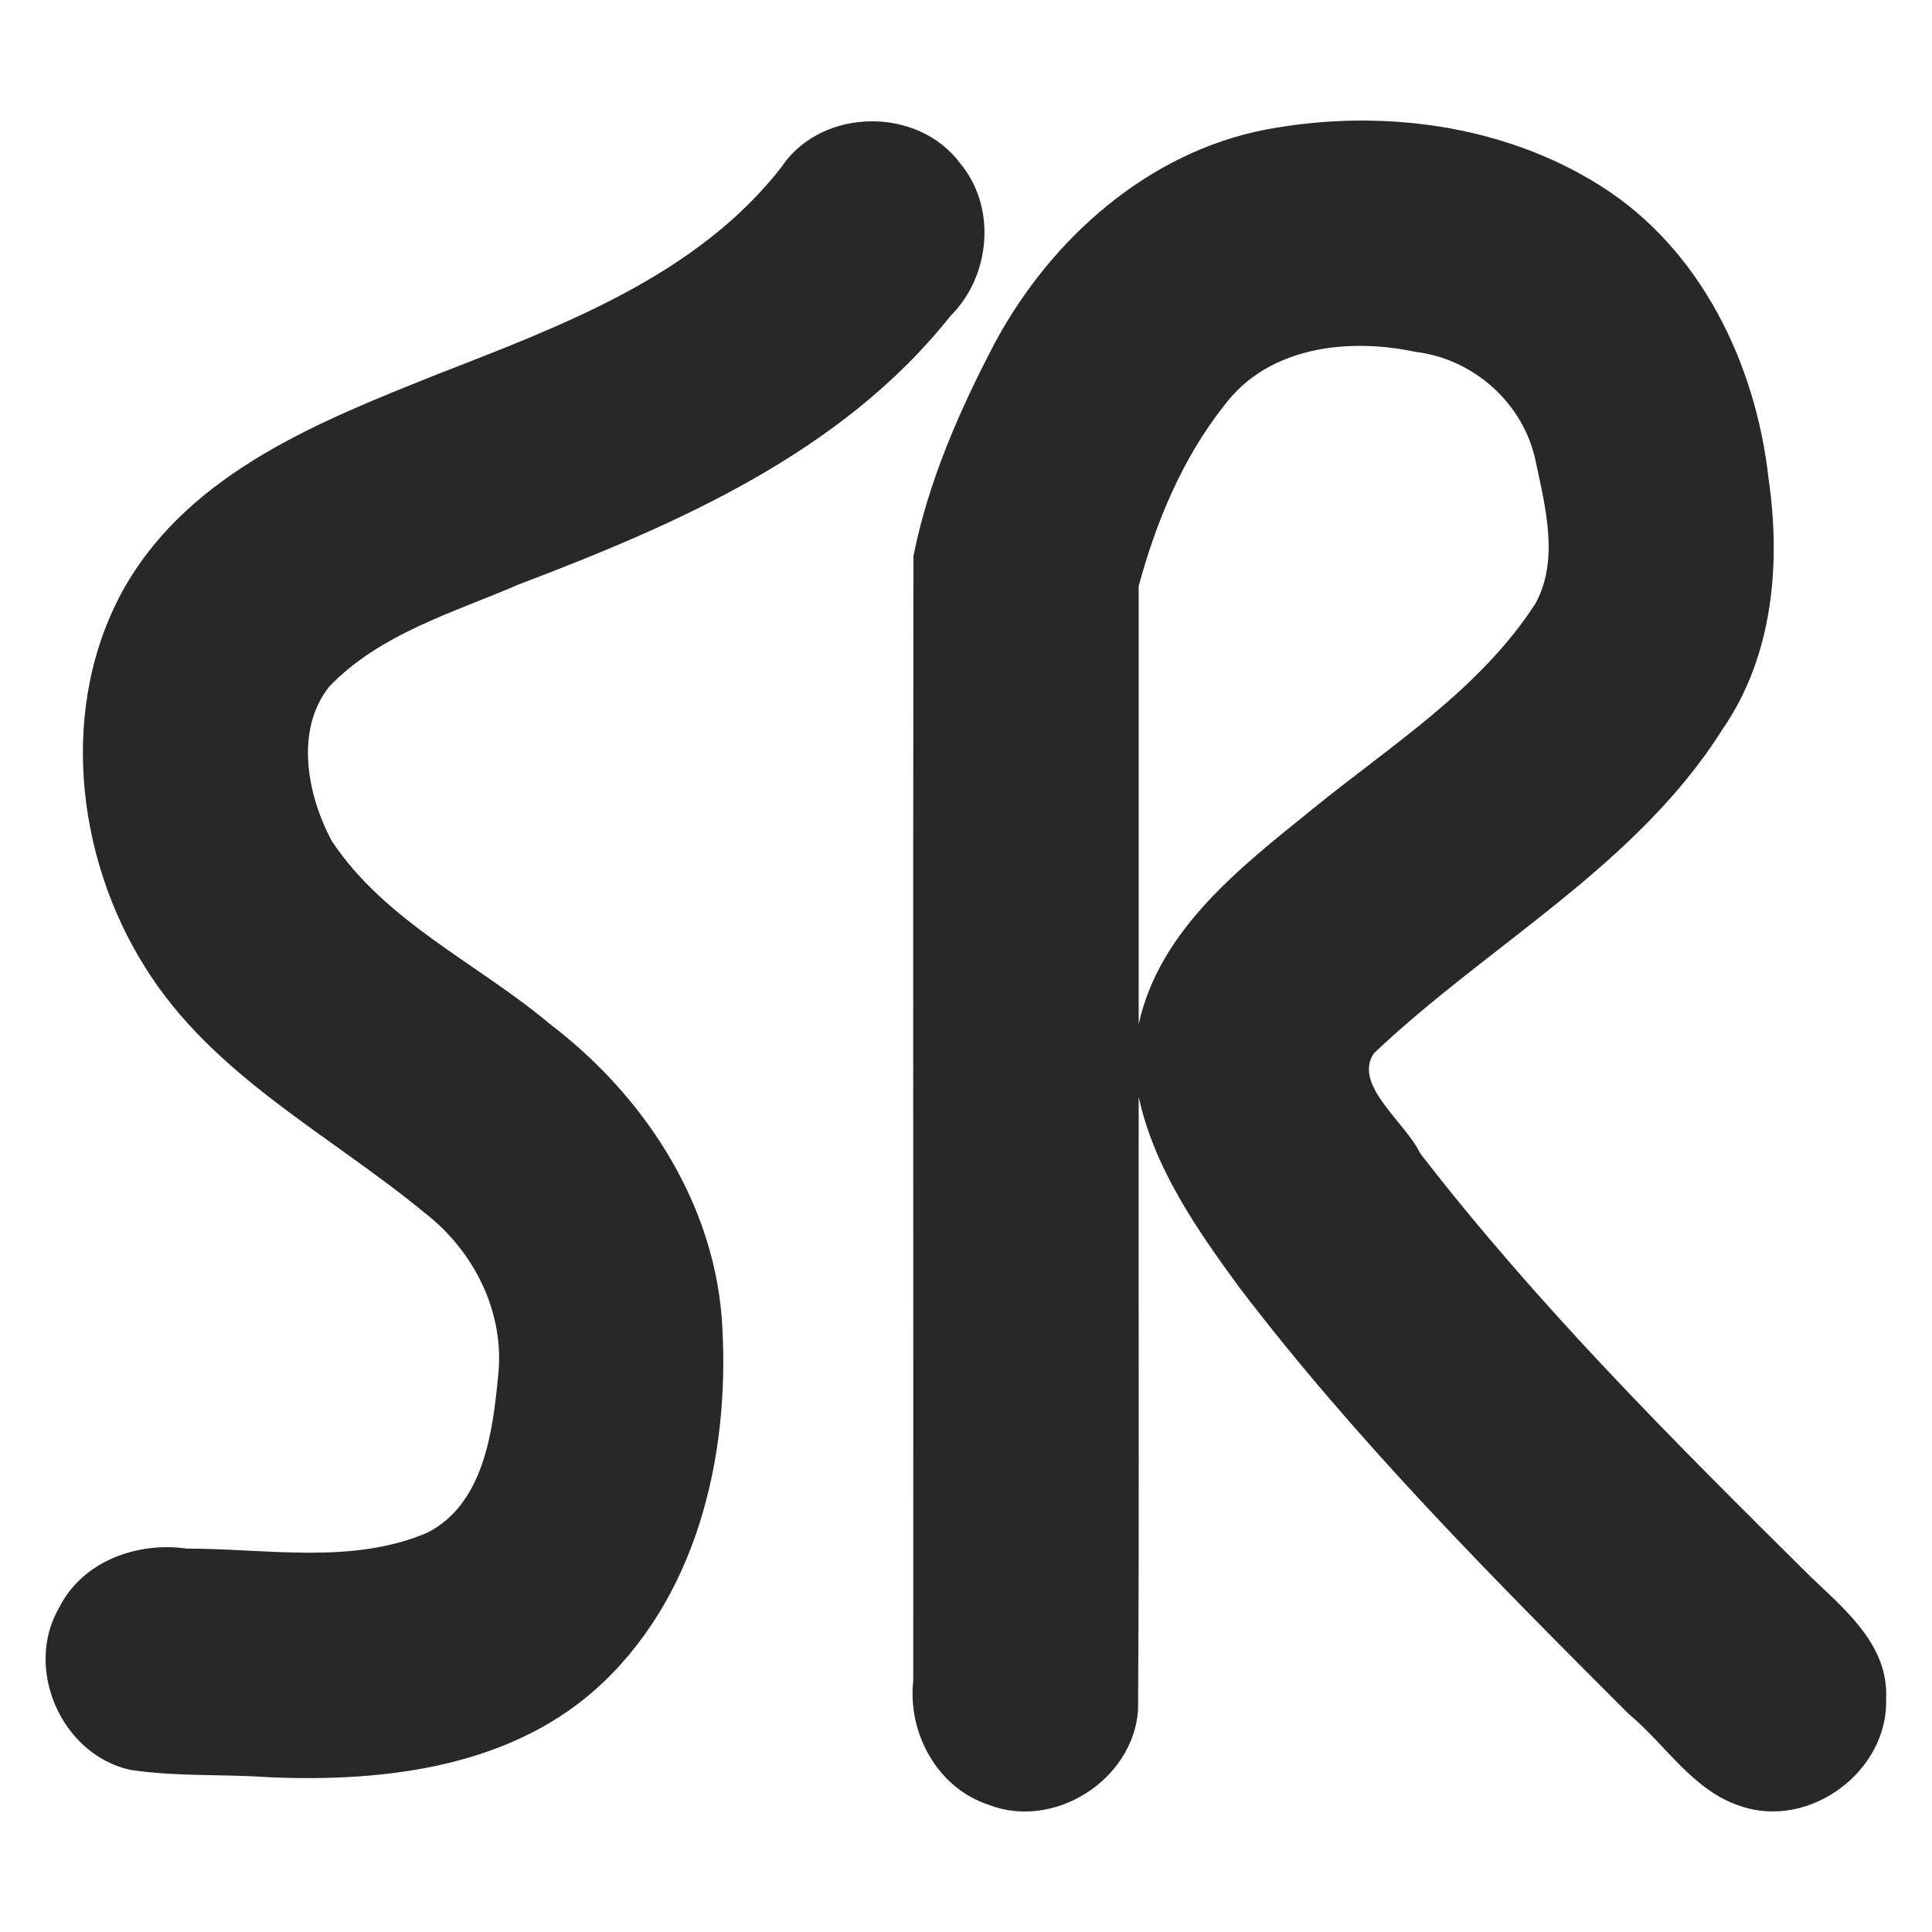 <svg width="16" height="16" version="1.1" xmlns="http://www.w3.org/2000/svg">
  <defs>
    <style id="current-color-scheme" type="text/css">.ColorScheme-Text { color:#282828; } .ColorScheme-Highlight { color:#458588; }</style>
  </defs>
  <path class="ColorScheme-Text" d="m6.482 1.368c0.337-0.479 1.122-0.485 1.47-0.015 0.305 0.364 0.251 0.937-0.082 1.265-0.898 1.132-2.261 1.723-3.576 2.223-0.542 0.234-1.15 0.408-1.569 0.847-0.285 0.363-0.18 0.896 0.021 1.274 0.444 0.672 1.208 1.014 1.809 1.519 0.763 0.581 1.34 1.446 1.421 2.419 0.08 1.076-0.172 2.262-0.979 3.031-0.734 0.703-1.803 0.83-2.774 0.787-0.381-0.027-0.768-0.003-1.145-0.061-0.572-0.127-0.884-0.845-0.585-1.349 0.194-0.382 0.648-0.542 1.055-0.483 0.66-0.001 1.362 0.135 1.989-0.131 0.463-0.234 0.543-0.823 0.587-1.287 0.063-0.529-0.195-1.046-0.611-1.366-0.789-0.65-1.752-1.134-2.309-2.027-0.585-0.926-0.721-2.194-0.164-3.164 0.548-0.943 1.612-1.363 2.576-1.748 1.039-0.406 2.164-0.819 2.868-1.734zm2.948 7.114c0.172-0.783 0.843-1.299 1.434-1.777 0.649-0.529 1.39-0.991 1.852-1.707 0.198-0.361 0.082-0.797 0.002-1.177-0.099-0.48-0.512-0.849-0.996-0.907-0.557-0.119-1.222-0.044-1.585 0.446-0.345 0.435-0.564 0.965-0.707 1.494l-9.9e-6 3.629zm0 0.604c-0.003 1.691 0.006 3.382-0.005 5.073-0.038 0.584-0.701 1.002-1.244 0.785-0.42-0.14-0.665-0.593-0.618-1.023 0.002-3.106-0.003-6.211 0.002-9.317 0.123-0.619 0.383-1.21 0.676-1.768 0.464-0.861 1.268-1.577 2.247-1.764 0.932-0.174 1.951-0.047 2.762 0.464 0.831 0.52 1.29 1.473 1.396 2.424 0.104 0.71 0.037 1.475-0.381 2.08-0.715 1.134-1.935 1.78-2.886 2.682-0.18 0.261 0.264 0.576 0.382 0.829 0.974 1.261 2.105 2.389 3.235 3.508 0.286 0.273 0.645 0.568 0.624 1.006 0.022 0.602-0.633 1.088-1.203 0.893-0.396-0.126-0.621-0.508-0.928-0.763-1.127-1.127-2.256-2.261-3.224-3.531-0.351-0.479-0.707-0.99-0.835-1.58z" fill="currentColor"/>
</svg>
